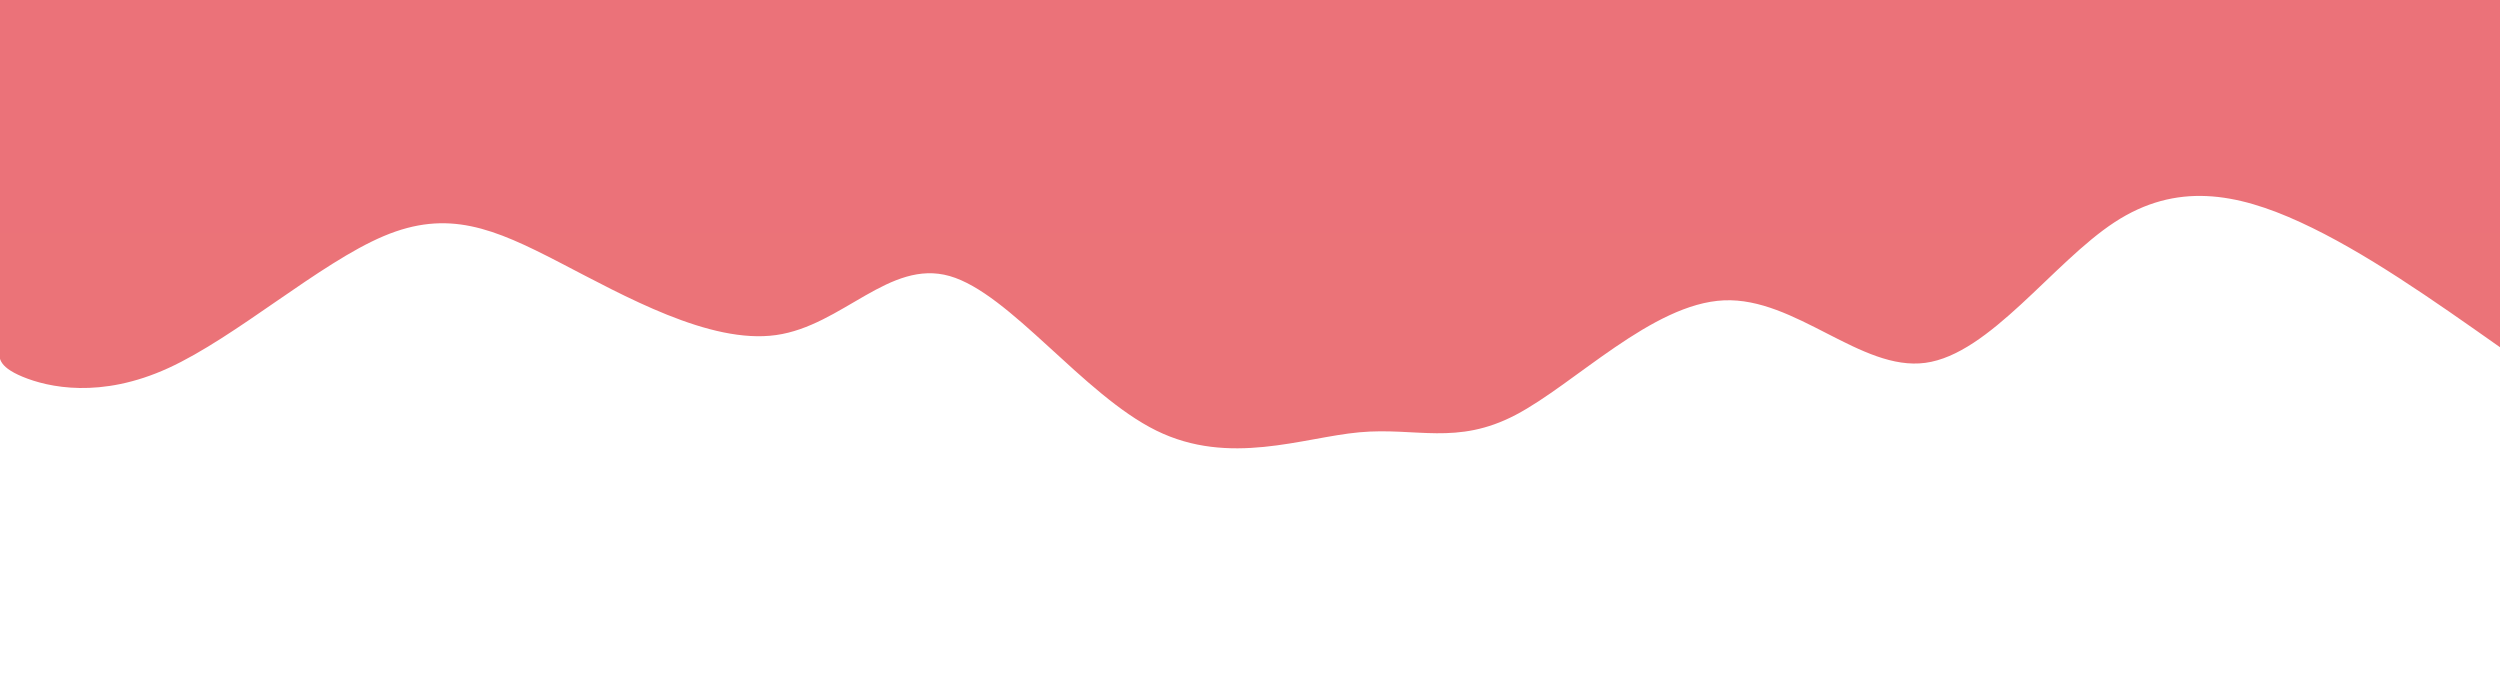 <svg width="100%" height="100%" id="svg" viewBox="0 0 1440 400" className="transition duration-300 ease-in-out delay-150"><defs><linearGradient id="gradient" x1="50%" y1="0%" x2="50%" y2="100%"><stop offset="5%" stop-color="#eb7378"></stop><stop offset="95%" stop-color="#eb7279"></stop></linearGradient></defs><path d="M 0,400 C 0,400 0,200 0,200 C 39.075,227.538 78.149,255.076 115,272 C 151.851,288.924 186.478,295.233 222,272 C 257.522,248.767 293.938,195.991 331,191 C 368.062,186.009 405.769,228.802 447,227 C 488.231,225.198 532.984,178.801 567,161 C 601.016,143.199 624.293,153.993 657,151 C 689.707,148.007 731.845,131.225 774,152 C 816.155,172.775 858.328,231.107 893,241 C 927.672,250.893 954.842,212.349 993,207 C 1031.158,201.651 1080.305,229.498 1118,249 C 1155.695,268.502 1181.939,279.66 1219,264 C 1256.061,248.34 1303.94,205.861 1343,188 C 1382.06,170.139 1412.303,176.897 1427,183 C 1441.697,189.103 1440.849,194.552 1440,200 C 1440,200 1440,400 1440,400 Z" stroke="none" stroke-width="0" fill="url(#gradient)" fill-opacity="1" className="transition-all duration-300 ease-in-out delay-150 path-0" transform="rotate(-180 720 200)"></path></svg>